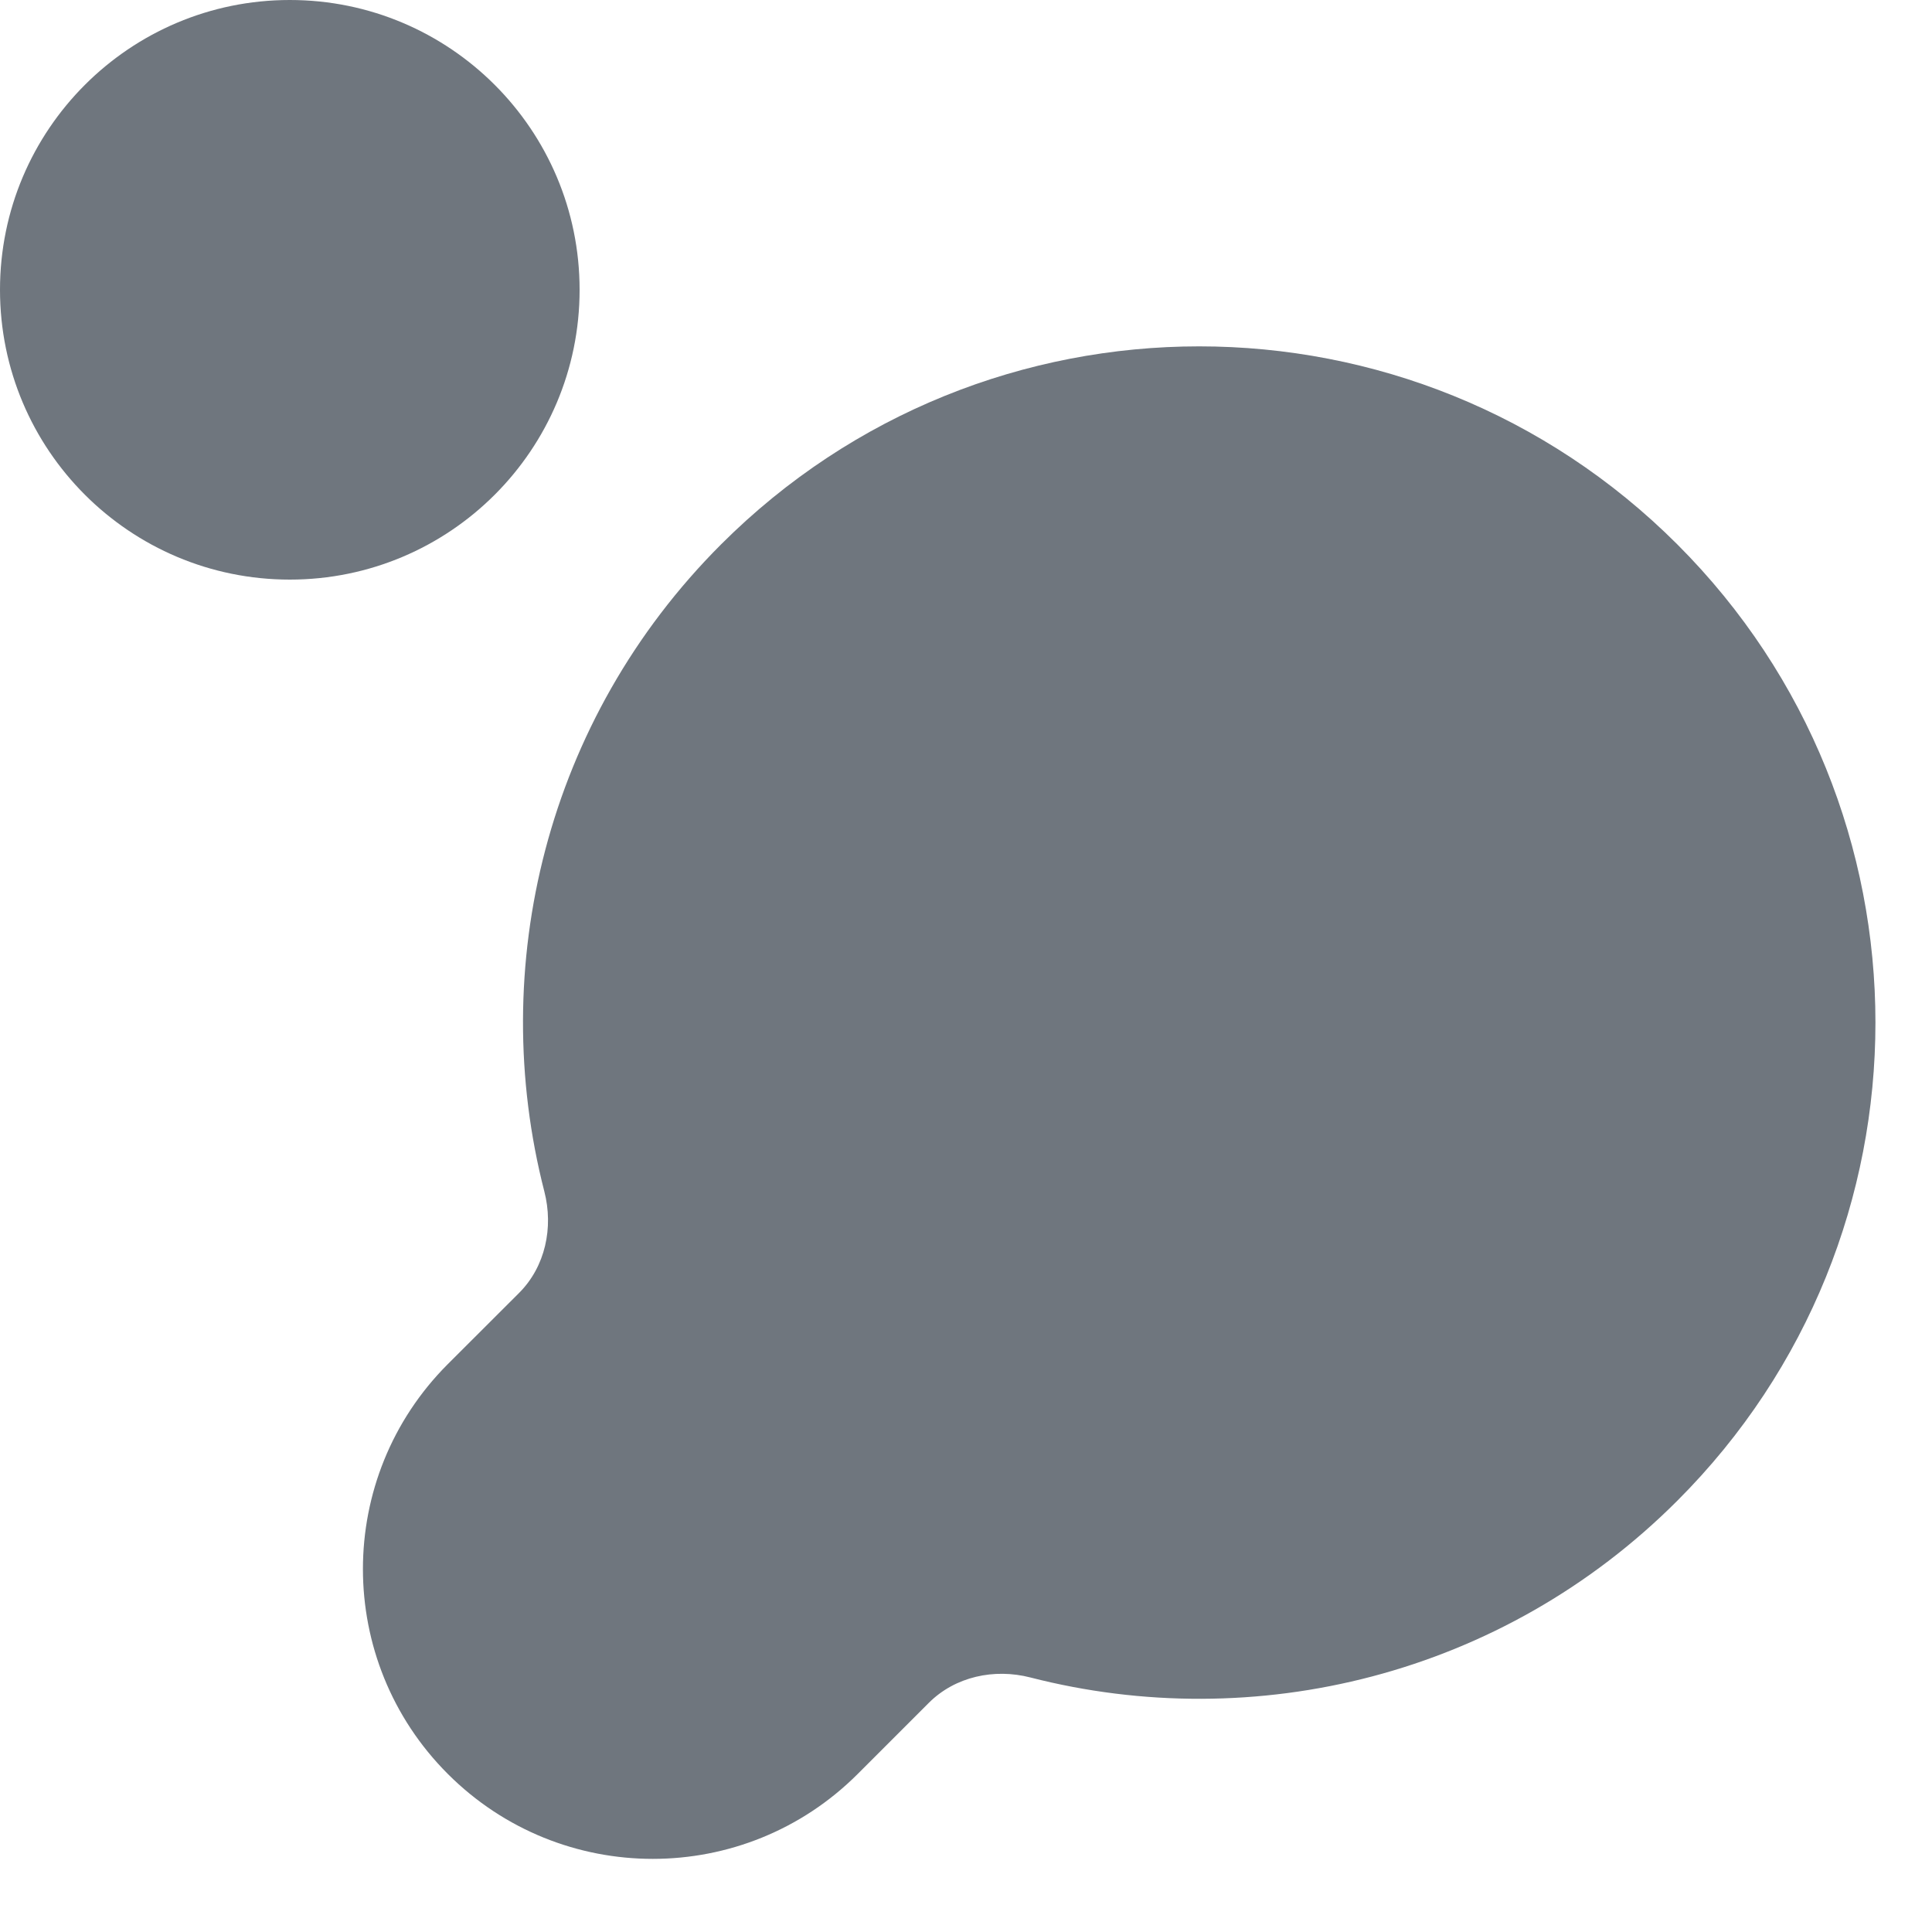 <?xml version="1.0" encoding="UTF-8"?>
<svg width="20px" height="20px" viewBox="0 0 20 20" version="1.1" xmlns="http://www.w3.org/2000/svg" xmlns:xlink="http://www.w3.org/1999/xlink">
    <title>UI icon/table_tennis/filled</title>
    <g id="👀-Icons" stroke="none" stroke-width="1" fill="none" fill-rule="evenodd">
        <g id="编组" transform="translate(-2, -2)" fill="#6F767E" fill-rule="nonzero">
            <g>
                <path d="M11.615,19.628 C11.888,19.355 12.293,19.269 12.666,19.365 C14.985,19.961 17.549,19.351 19.364,17.535 C22.098,14.802 22.098,10.37 19.364,7.636 C16.63,4.902 12.198,4.902 9.464,7.636 C7.649,9.451 7.039,12.015 7.635,14.334 C7.731,14.707 7.646,15.112 7.373,15.385 L6.636,16.121 C5.464,17.293 5.464,19.192 6.636,20.364 C7.808,21.536 9.707,21.536 10.879,20.364 L11.615,19.628 Z" id="Union"></path>
                <path d="M8,5 C8,6.657 6.657,8 5,8 C3.343,8 2,6.657 2,5 C2,3.343 3.343,2 5,2 C6.657,2 8,3.343 8,5 Z" id="Ellipse-172"></path>
            </g>
        </g>
    </g>
</svg>